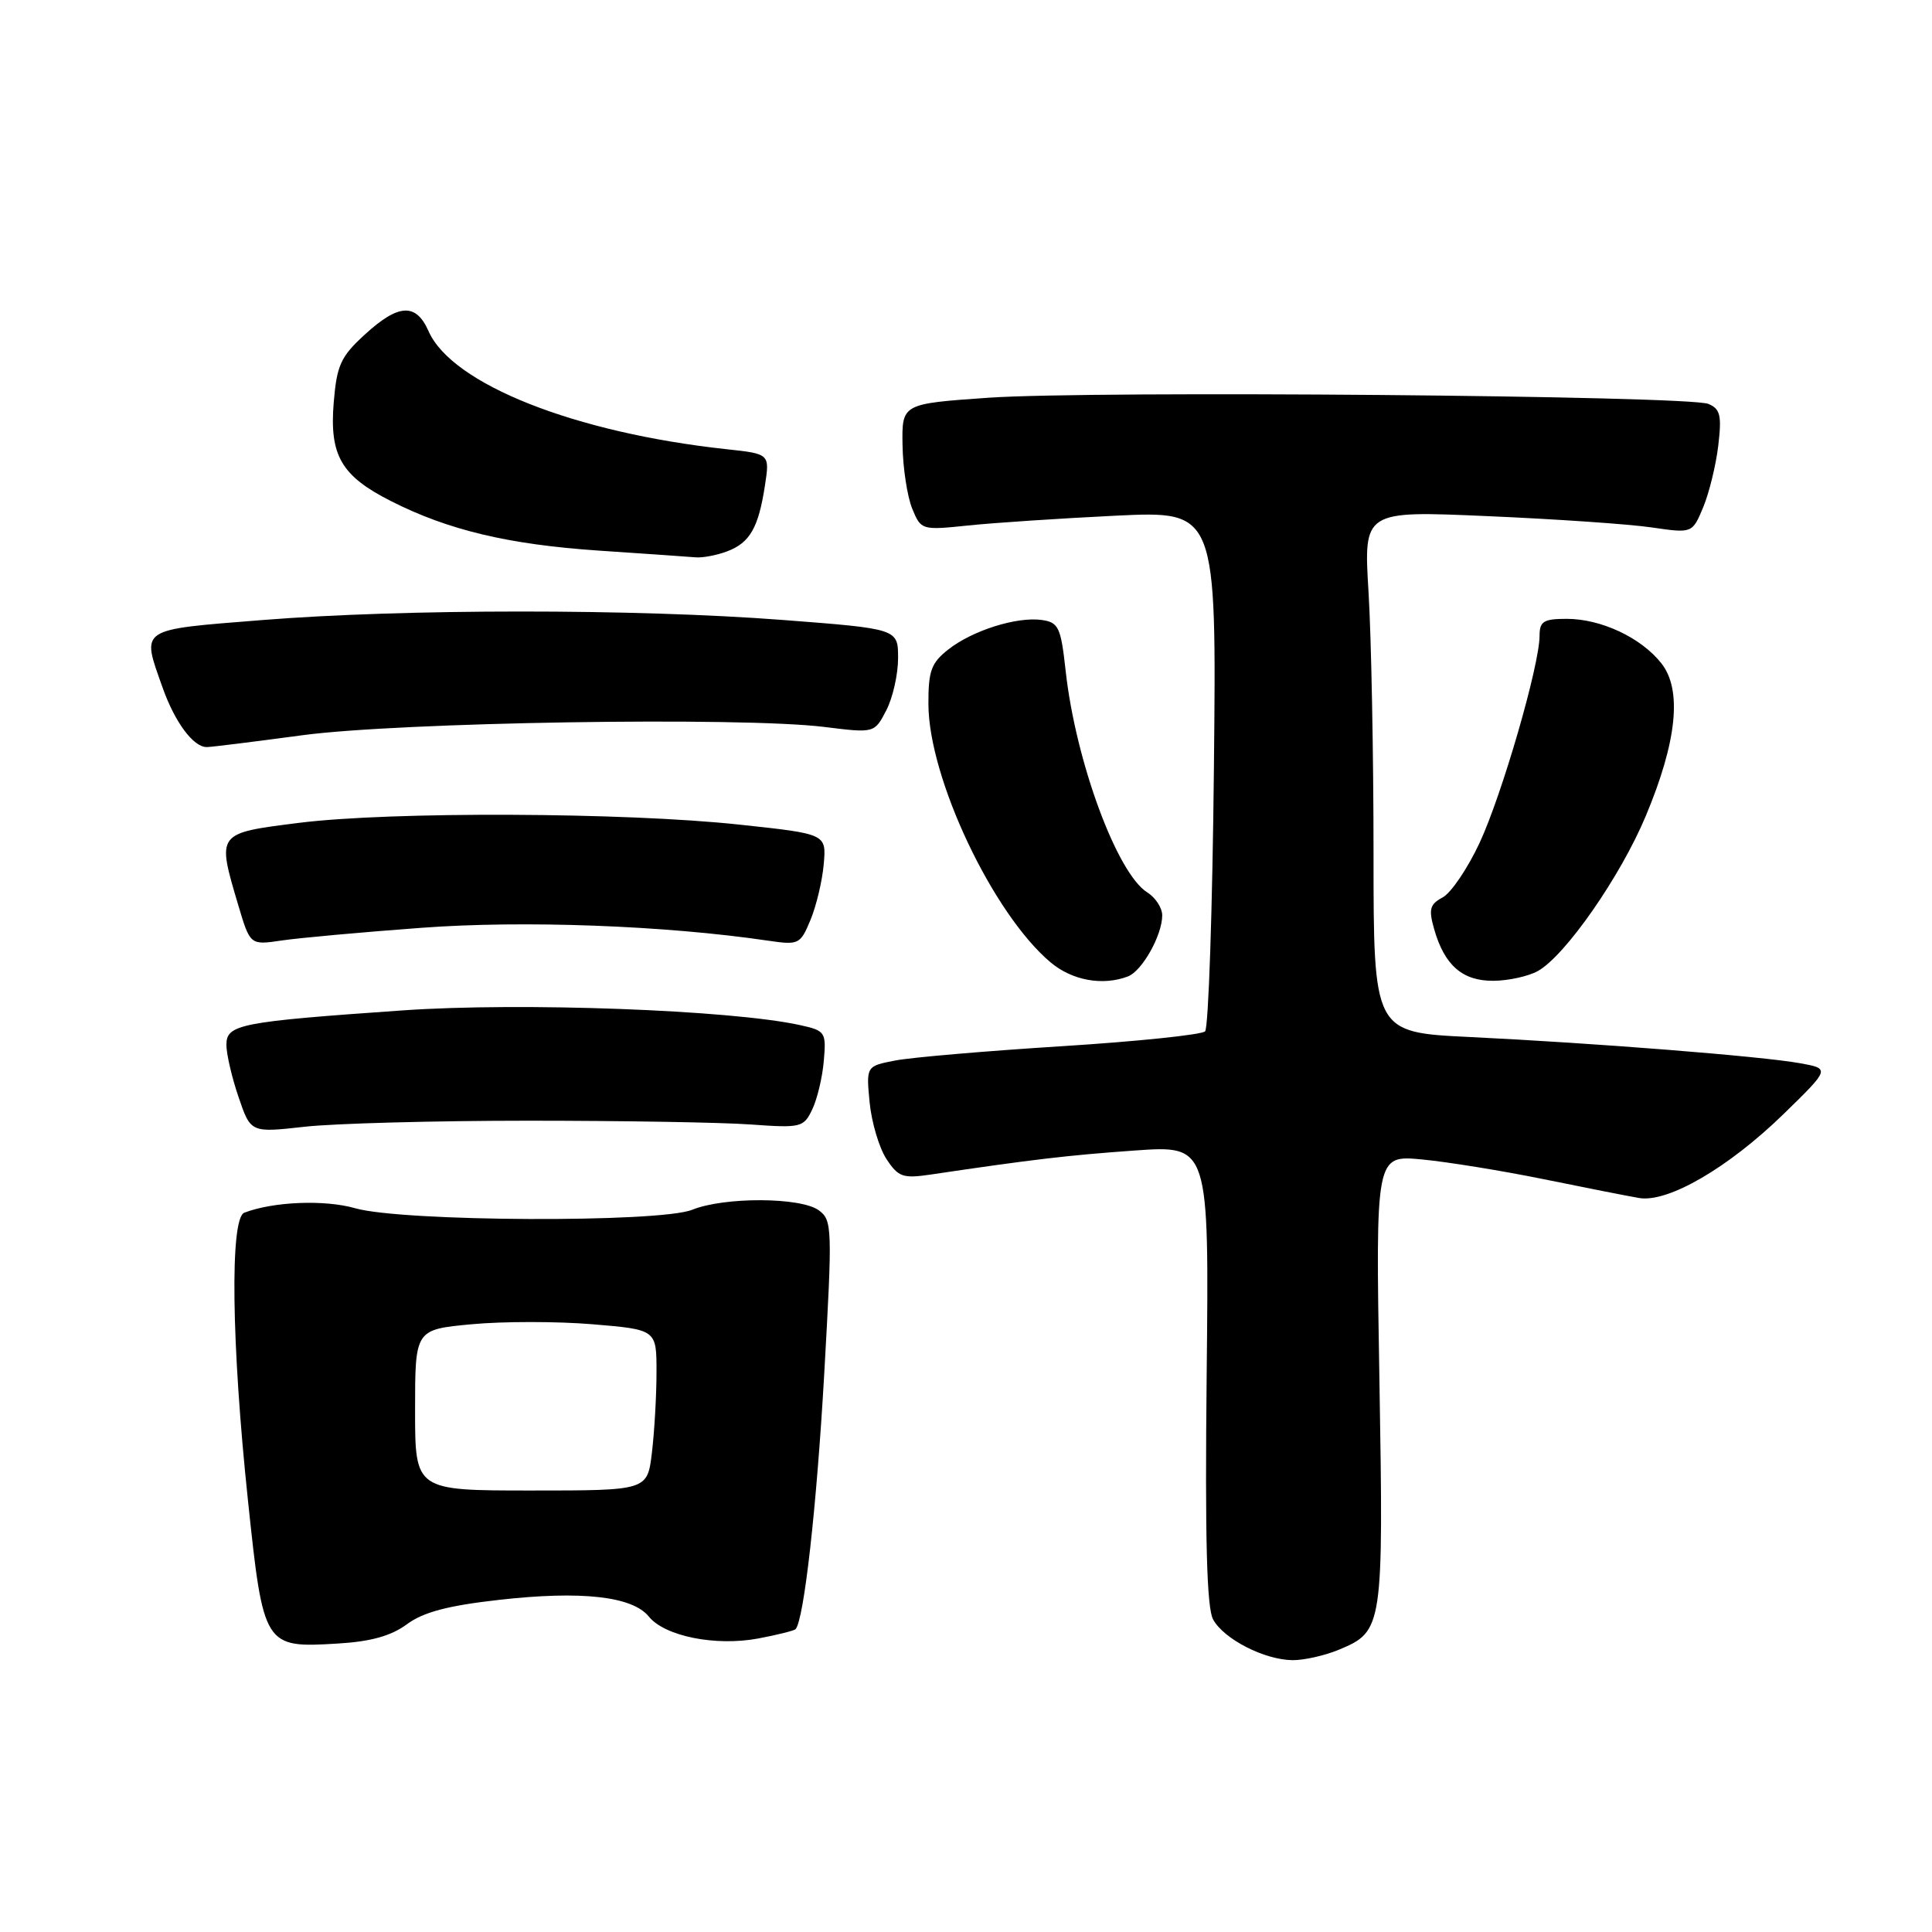 <?xml version="1.0" encoding="UTF-8" standalone="no"?>
<!DOCTYPE svg PUBLIC "-//W3C//DTD SVG 1.1//EN" "http://www.w3.org/Graphics/SVG/1.1/DTD/svg11.dtd" >
<svg xmlns="http://www.w3.org/2000/svg" xmlns:xlink="http://www.w3.org/1999/xlink" version="1.1" viewBox="0 0 256 256">
 <g >
 <path fill="currentColor"
d=" M 177.45 218.58 C 183.25 216.16 183.33 215.63 182.78 182.83 C 182.27 153.06 182.27 153.06 188.39 153.63 C 191.75 153.95 199.00 155.12 204.50 156.24 C 210.00 157.36 215.70 158.49 217.18 158.74 C 221.00 159.40 229.02 154.74 236.37 147.58 C 242.50 141.60 242.50 141.60 238.50 140.88 C 233.42 139.96 211.30 138.21 194.75 137.41 C 182.00 136.80 182.00 136.80 182.00 113.05 C 182.00 100.00 181.70 84.44 181.34 78.49 C 180.68 67.67 180.68 67.67 197.09 68.39 C 206.11 68.78 215.92 69.45 218.87 69.89 C 224.24 70.67 224.24 70.67 225.68 67.22 C 226.47 65.33 227.37 61.64 227.68 59.04 C 228.15 55.05 227.95 54.18 226.37 53.52 C 223.73 52.42 144.88 51.74 131.00 52.70 C 119.50 53.50 119.50 53.50 119.59 59.00 C 119.64 62.02 120.22 65.80 120.87 67.39 C 122.04 70.24 122.12 70.27 128.28 69.63 C 131.70 69.27 140.51 68.69 147.85 68.33 C 161.20 67.69 161.20 67.69 160.85 101.76 C 160.66 120.50 160.13 136.21 159.68 136.66 C 159.22 137.11 150.67 138.00 140.68 138.63 C 130.68 139.26 120.76 140.11 118.64 140.52 C 114.77 141.27 114.77 141.27 115.23 146.08 C 115.49 148.72 116.49 152.09 117.45 153.56 C 119.03 155.97 119.63 156.18 123.35 155.63 C 136.83 153.63 141.48 153.08 150.35 152.45 C 160.21 151.75 160.21 151.75 159.89 182.12 C 159.66 203.97 159.90 213.09 160.75 214.60 C 162.19 217.21 167.57 219.95 171.28 219.98 C 172.81 219.99 175.59 219.36 177.45 218.58 Z  M 53.92 215.22 C 56.08 213.62 59.35 212.75 66.13 211.99 C 76.99 210.76 83.78 211.51 85.96 214.19 C 88.08 216.82 94.80 218.16 100.46 217.11 C 103.01 216.63 105.24 216.07 105.42 215.87 C 106.54 214.60 108.21 199.66 109.21 182.12 C 110.31 162.63 110.28 161.68 108.49 160.37 C 106.10 158.62 95.97 158.58 91.72 160.30 C 87.40 162.04 53.31 161.89 47.07 160.10 C 43.03 158.94 36.22 159.21 32.37 160.69 C 30.45 161.43 30.66 178.04 32.86 198.86 C 34.90 218.22 35.00 218.37 44.73 217.78 C 49.14 217.52 51.82 216.77 53.92 215.22 Z  M 70.00 148.50 C 82.38 148.50 95.64 148.72 99.47 149.00 C 106.14 149.48 106.49 149.39 107.63 147.00 C 108.29 145.62 108.98 142.72 109.16 140.55 C 109.49 136.76 109.36 136.57 106.00 135.83 C 96.86 133.82 69.01 132.79 53.39 133.88 C 31.76 135.39 30.00 135.73 30.00 138.45 C 30.00 139.66 30.72 142.77 31.61 145.37 C 33.22 150.10 33.22 150.10 40.36 149.30 C 44.29 148.86 57.62 148.50 70.00 148.50 Z  M 149.46 129.38 C 151.34 128.66 154.00 123.92 154.00 121.29 C 154.00 120.30 153.11 118.93 152.02 118.25 C 148.01 115.74 142.53 100.87 141.21 88.94 C 140.57 83.10 140.27 82.47 138.04 82.15 C 134.73 81.69 128.85 83.54 125.64 86.07 C 123.39 87.84 123.00 88.91 123.02 93.32 C 123.06 103.13 131.56 121.09 139.21 127.52 C 142.06 129.92 146.12 130.66 149.46 129.38 Z  M 203.77 128.67 C 207.40 126.65 214.73 116.13 218.08 108.11 C 222.22 98.22 222.91 91.39 220.13 87.88 C 217.45 84.49 212.15 82.00 207.60 82.00 C 204.53 82.00 204.00 82.33 204.00 84.25 C 203.99 88.16 199.04 105.25 196.06 111.67 C 194.48 115.06 192.27 118.32 191.16 118.91 C 189.45 119.83 189.28 120.48 190.04 123.14 C 191.41 127.93 193.81 130.00 197.90 129.96 C 199.88 129.95 202.52 129.36 203.77 128.67 Z  M 55.84 122.94 C 69.35 121.93 88.11 122.63 101.75 124.64 C 105.85 125.24 106.04 125.15 107.40 121.88 C 108.17 120.02 108.96 116.70 109.15 114.50 C 109.50 110.50 109.50 110.50 98.00 109.27 C 82.85 107.63 51.75 107.51 39.64 109.03 C 28.64 110.42 28.72 110.31 31.57 119.94 C 33.15 125.24 33.15 125.24 37.32 124.62 C 39.62 124.28 47.95 123.52 55.84 122.94 Z  M 40.00 97.43 C 52.89 95.69 98.13 94.96 109.19 96.32 C 115.87 97.15 115.87 97.15 117.44 94.12 C 118.30 92.46 119.00 89.35 119.00 87.21 C 119.00 83.32 119.00 83.32 103.75 82.15 C 84.14 80.65 53.52 80.66 34.75 82.16 C 18.24 83.48 18.73 83.15 21.53 91.07 C 23.16 95.69 25.62 99.01 27.40 98.99 C 28.01 98.99 33.67 98.28 40.00 97.43 Z  M 96.37 73.05 C 99.37 71.91 100.51 69.91 101.36 64.32 C 102.00 60.14 102.00 60.14 96.25 59.52 C 76.14 57.34 59.89 50.90 56.79 43.89 C 55.12 40.11 52.81 40.23 48.33 44.34 C 45.15 47.25 44.63 48.38 44.22 53.32 C 43.64 60.35 45.21 63.06 51.81 66.40 C 59.40 70.25 67.39 72.15 79.36 72.96 C 85.49 73.37 91.26 73.77 92.18 73.85 C 93.11 73.93 95.00 73.57 96.37 73.05 Z  M 55.00 186.84 C 55.00 176.17 55.00 176.17 62.50 175.47 C 66.63 175.08 73.83 175.08 78.50 175.47 C 87.00 176.18 87.00 176.18 86.99 181.84 C 86.99 184.95 86.71 189.75 86.38 192.50 C 85.78 197.50 85.78 197.50 70.39 197.50 C 55.00 197.50 55.00 197.50 55.00 186.84 Z "/>
</g>
</svg>